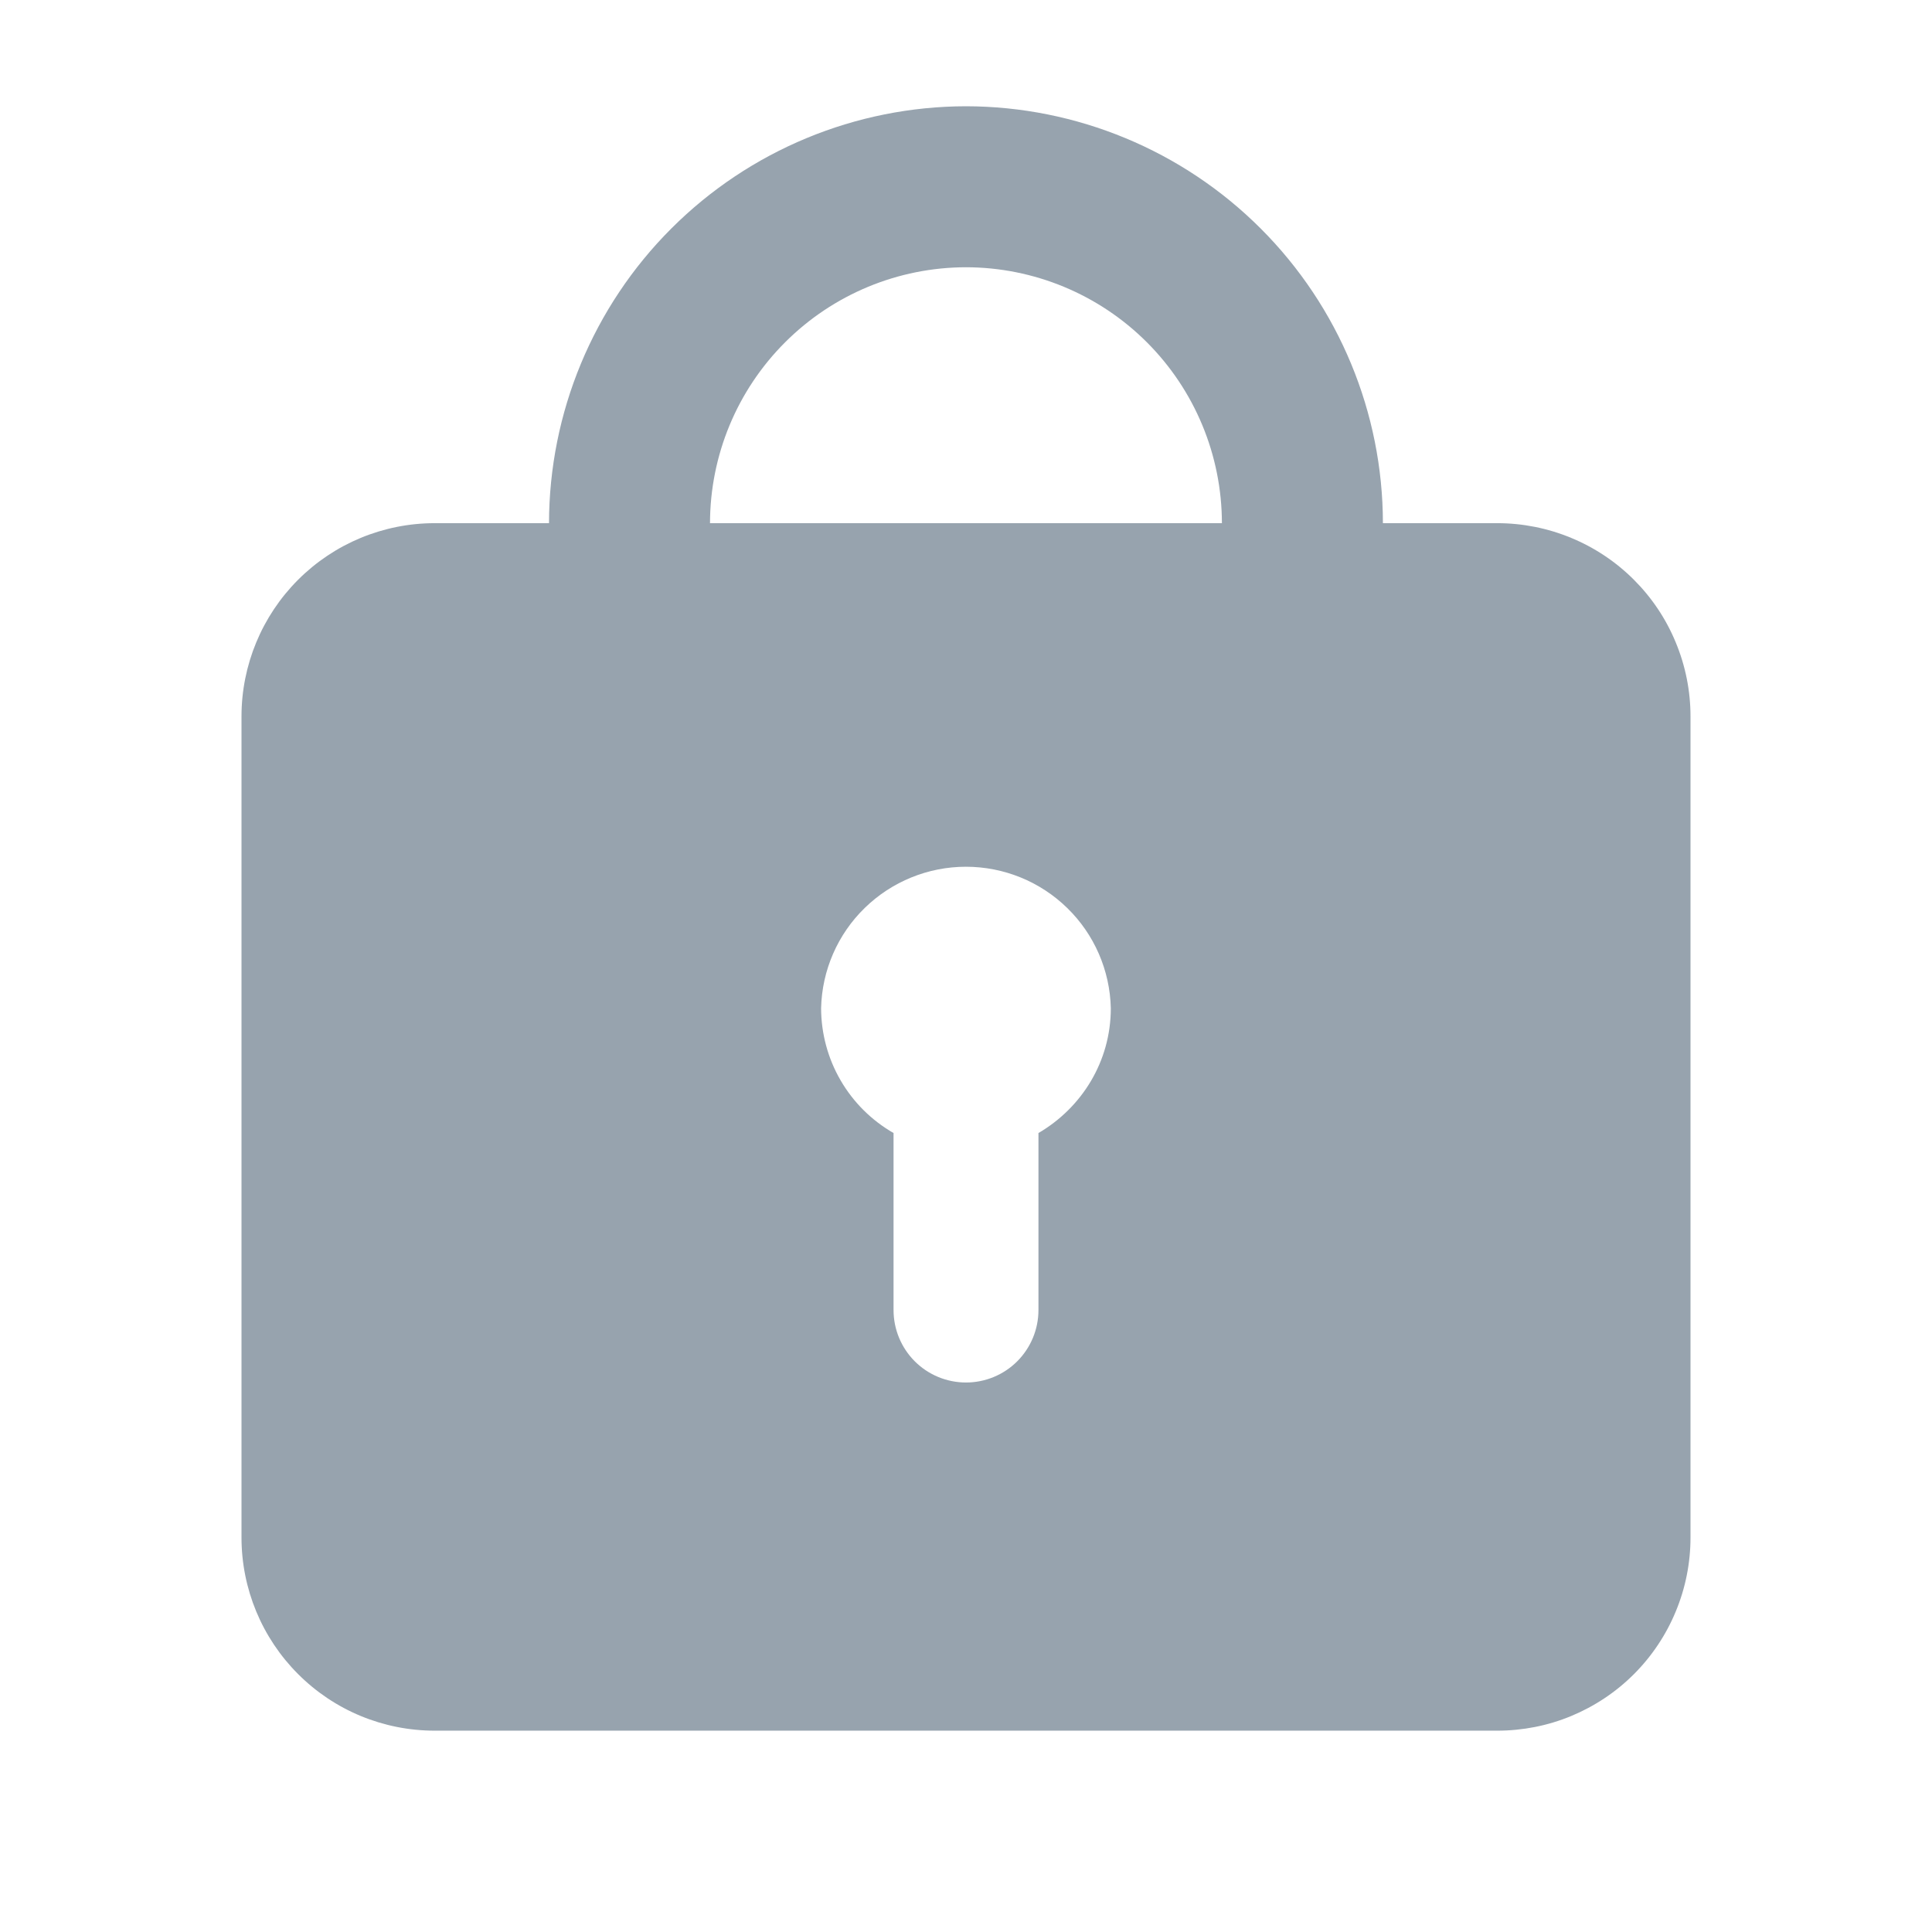<svg width="24" height="24" viewBox="0 0 24 24" fill="none" xmlns="http://www.w3.org/2000/svg">
<path fill-rule="evenodd" clip-rule="evenodd" d="M12.9 14.075V16.274C12.9 16.513 12.805 16.742 12.636 16.911C12.468 17.079 12.239 17.174 12 17.174C11.761 17.174 11.532 17.079 11.364 16.911C11.195 16.742 11.1 16.513 11.1 16.274V14.075C10.827 13.918 10.6 13.693 10.442 13.42C10.284 13.148 10.201 12.839 10.2 12.524C10.211 12.054 10.405 11.607 10.742 11.279C11.078 10.951 11.53 10.767 11.999 10.767C12.47 10.767 12.921 10.951 13.257 11.279C13.594 11.607 13.788 12.054 13.799 12.524C13.799 13.189 13.435 13.763 12.9 14.075ZM8.82 6.499C8.821 5.656 9.156 4.848 9.753 4.252C10.349 3.656 11.157 3.321 12 3.32C12.843 3.321 13.651 3.656 14.247 4.252C14.843 4.848 15.178 5.656 15.179 6.499H8.82ZM18.599 6.499H17.179C17.178 5.126 16.632 3.81 15.661 2.839C14.69 1.868 13.373 1.322 12 1.32C10.627 1.322 9.31 1.868 8.339 2.839C7.368 3.81 6.822 5.126 6.82 6.499H5.4C4.763 6.499 4.153 6.752 3.703 7.202C3.253 7.652 3 8.263 3 8.899V19.099C3 19.736 3.253 20.346 3.703 20.796C4.153 21.247 4.763 21.499 5.4 21.499H18.599C18.914 21.499 19.227 21.438 19.518 21.317C19.809 21.196 20.074 21.02 20.297 20.797C20.52 20.574 20.697 20.309 20.817 20.018C20.938 19.727 21 19.415 21 19.099V8.899C21 8.584 20.938 8.272 20.817 7.981C20.697 7.689 20.52 7.425 20.297 7.202C20.074 6.979 19.809 6.802 19.518 6.682C19.227 6.561 18.914 6.499 18.599 6.499Z" fill="#97A3AE"/>
</svg>
